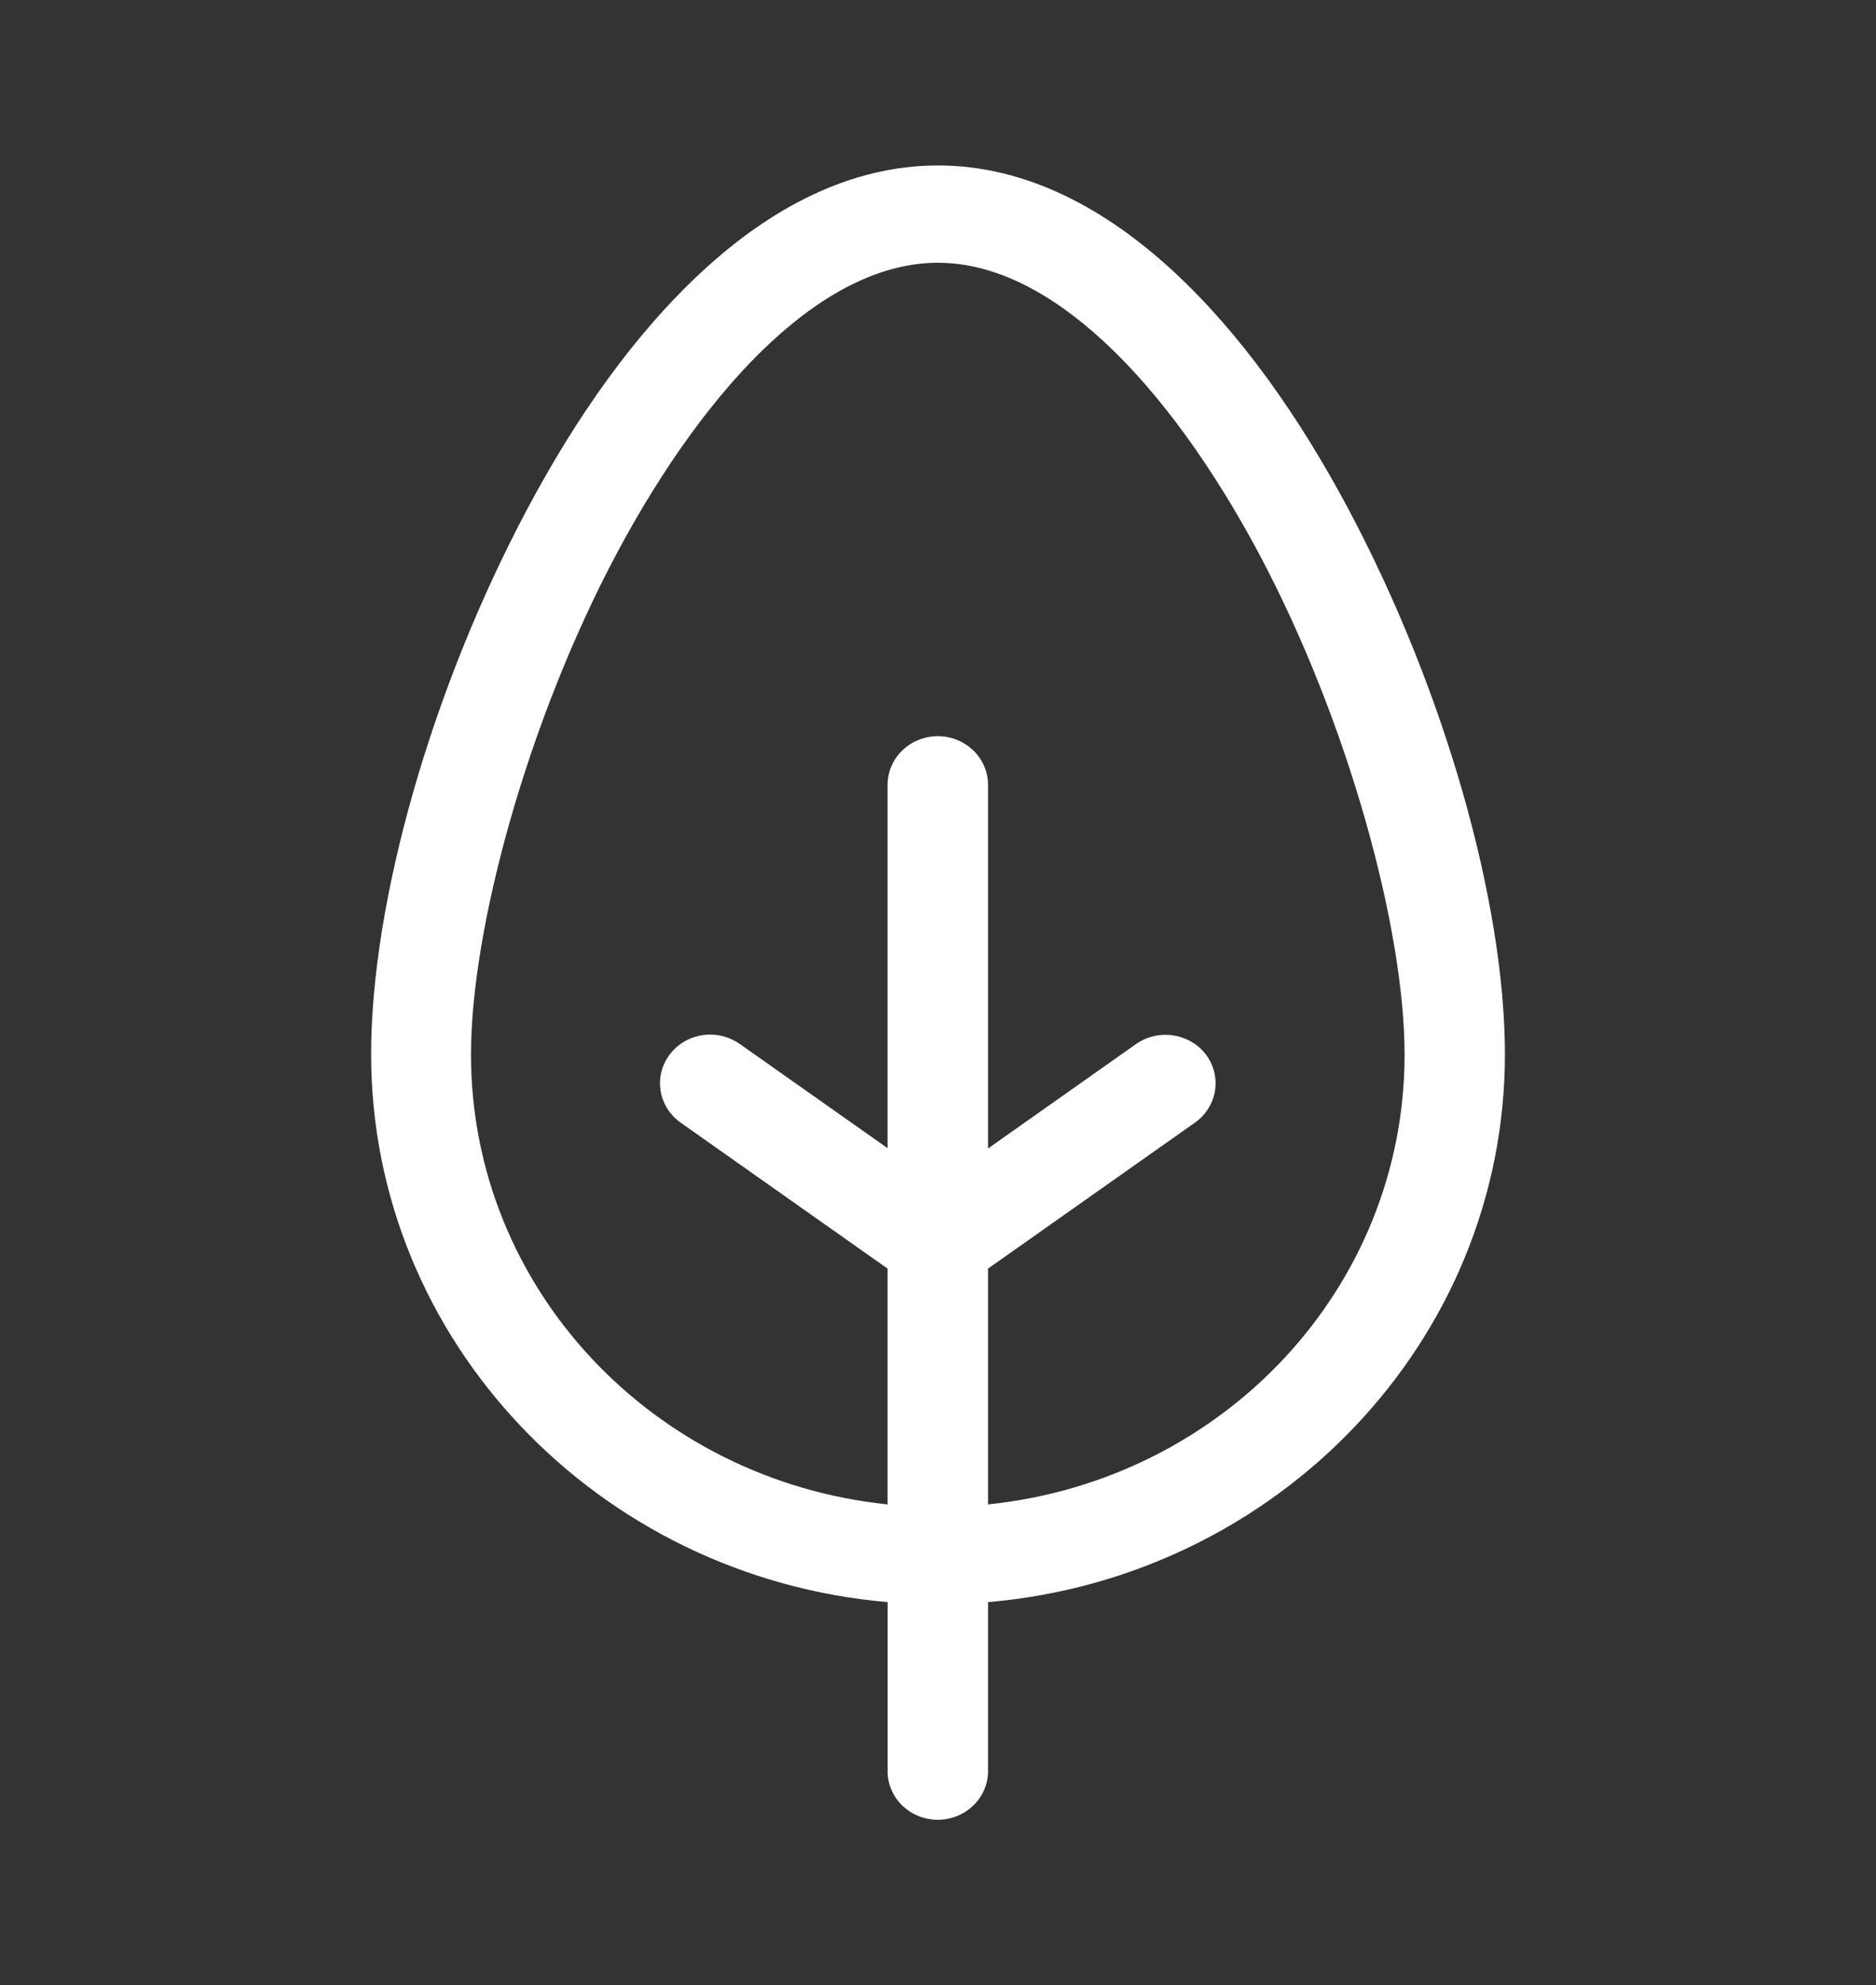 <svg width="52" height="55" viewBox="0 0 52 55" fill="none" xmlns="http://www.w3.org/2000/svg">
<rect x="0" y="0" width="52" height="55" fill="#333333" stroke="none"/>
<path d="M25.998 4.584C23.549 4.584 21.337 5.787 19.463 7.52C17.587 9.253 15.975 11.553 14.628 14.078C11.936 19.127 10.287 25.012 10.287 29.212C10.287 37.154 16.593 43.7 24.604 44.387V49.075H24.602C24.604 49.433 24.751 49.775 25.014 50.027C25.276 50.278 25.63 50.419 25.998 50.417C26.762 50.416 27.383 49.816 27.387 49.075V44.387C35.403 43.703 41.714 37.156 41.714 29.212C41.714 25.014 40.054 19.127 37.362 14.078C36.014 11.554 34.402 9.253 32.527 7.52C30.651 5.787 28.448 4.584 25.998 4.584ZM25.998 7.28C27.505 7.28 29.054 8.037 30.607 9.471C32.158 10.905 33.641 12.986 34.888 15.322C37.379 19.995 38.933 25.742 38.933 29.214C38.933 35.7 33.89 41.012 27.387 41.68V35.147L33.122 31.103C33.741 30.666 33.879 29.824 33.431 29.223C33.213 28.933 32.882 28.739 32.517 28.686C32.154 28.632 31.785 28.718 31.49 28.925L27.387 31.819V21.739C27.383 20.998 26.762 20.398 25.998 20.396C25.631 20.396 25.276 20.536 25.014 20.788C24.752 21.039 24.604 21.383 24.602 21.739V31.81L20.506 28.924L20.508 28.926C20.209 28.713 19.834 28.625 19.468 28.68C19.103 28.736 18.774 28.931 18.558 29.223C18.109 29.825 18.248 30.666 18.866 31.103L24.602 35.147V41.68C18.102 41.009 13.055 35.697 13.055 29.214C13.055 25.743 14.61 19.996 17.101 15.322C18.348 12.986 19.828 10.906 21.381 9.471C22.933 8.037 24.491 7.28 25.998 7.28Z" fill="white"/>
</svg>
